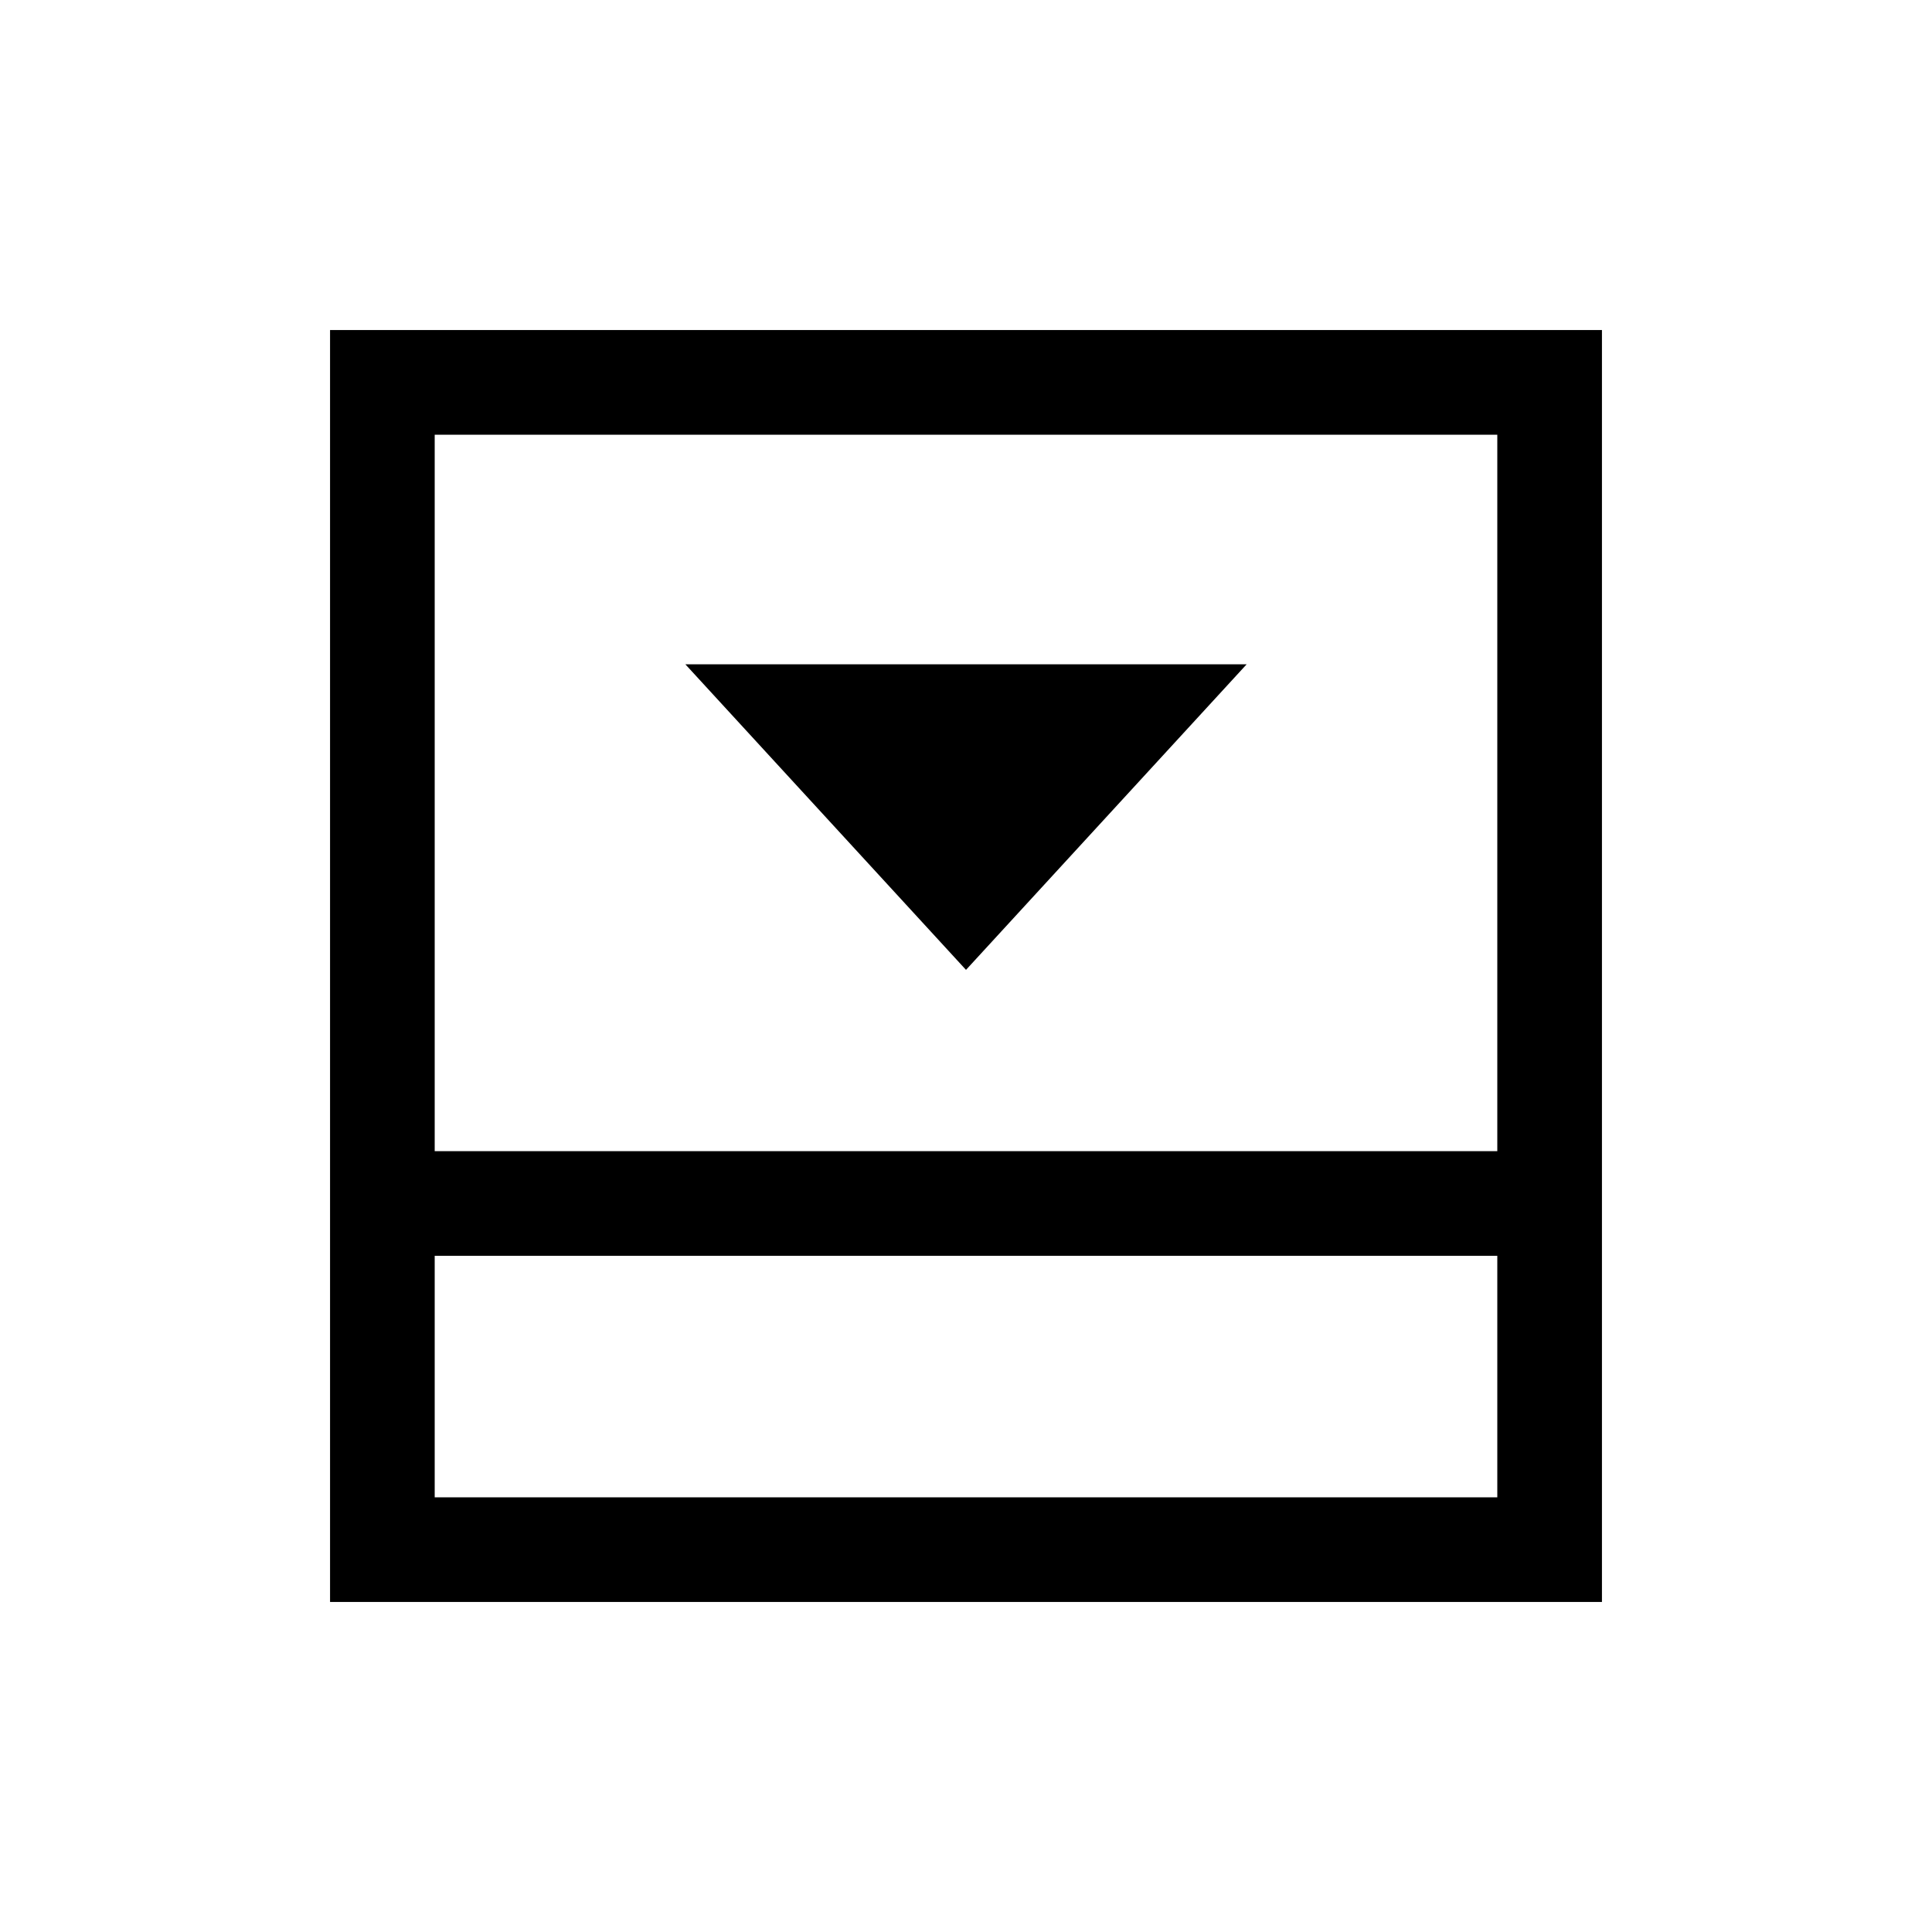 <svg xmlns="http://www.w3.org/2000/svg" viewBox="0 96 960 960"><path d="m480 577.923 139.46-151.845H340.54L480 577.923ZM216 840h528V720H216v120Zm0-171.999h528V312H216v356.001ZM216 720v120-120Zm-51.999 171.999V260.001h631.998v631.998H164.001Z"/></svg>
